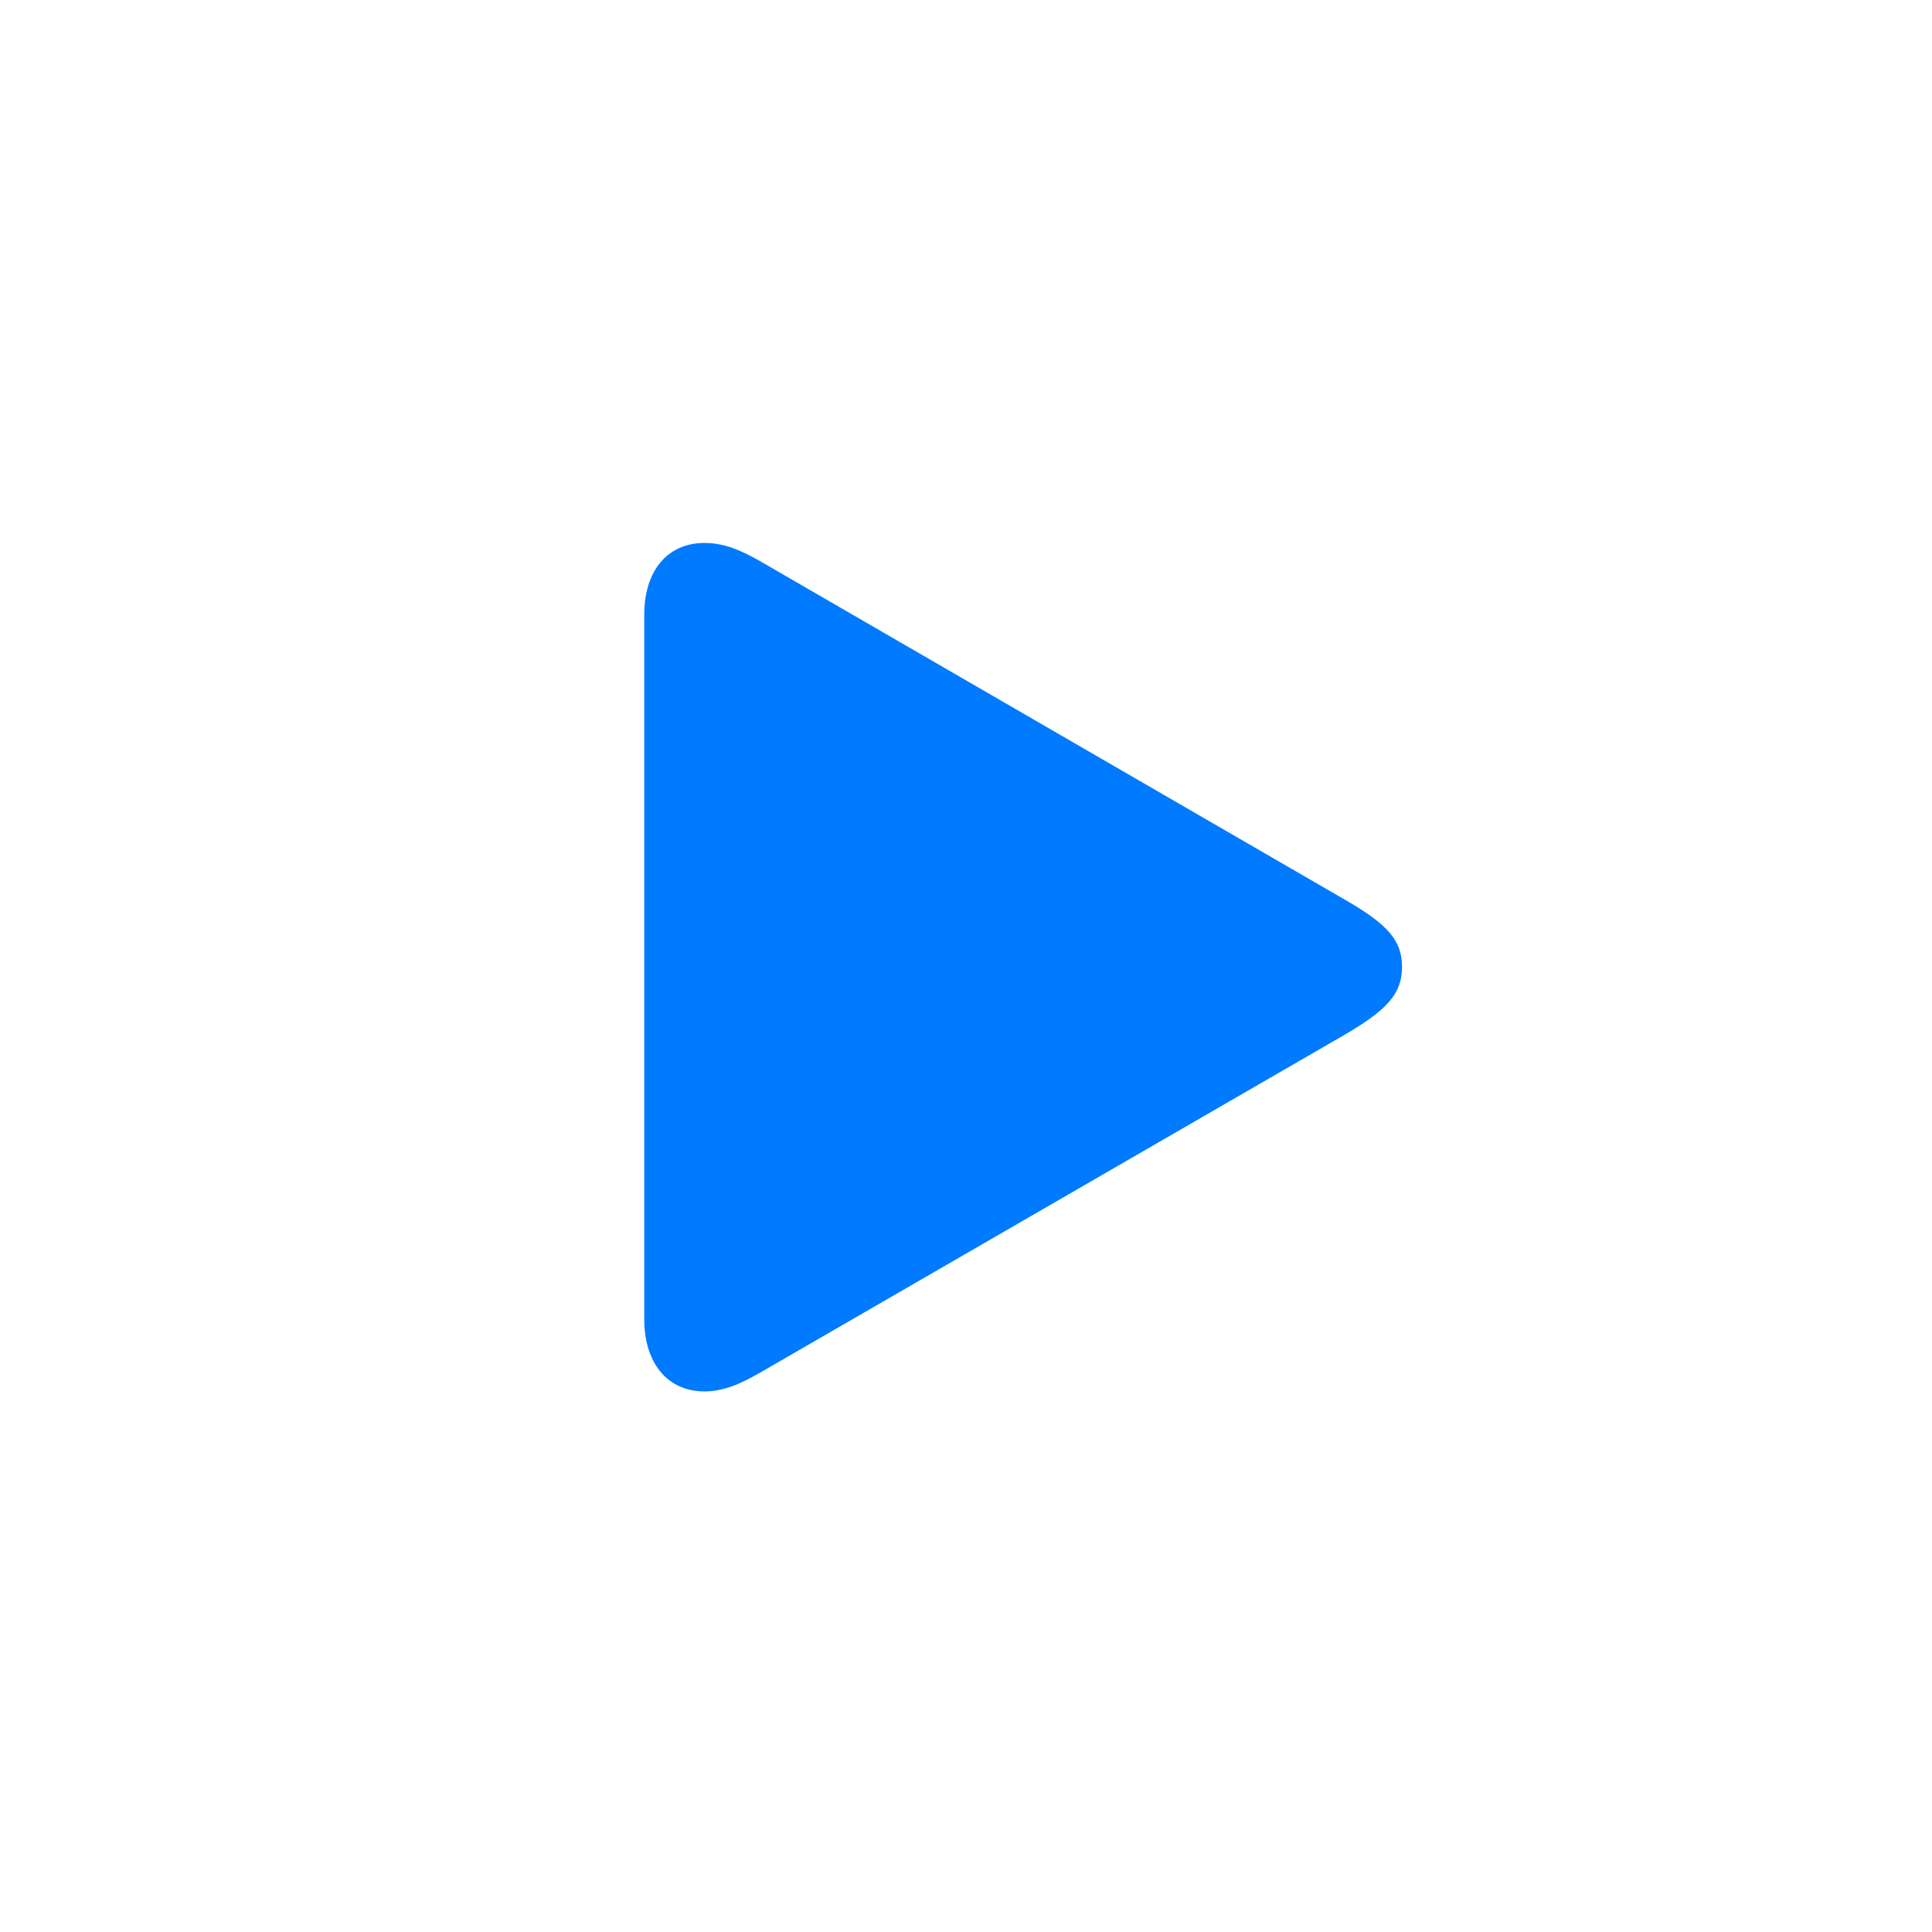 <svg width="32" height="32" viewBox="0 0 32 32" fill="none" xmlns="http://www.w3.org/2000/svg">
<path d="M11.667 23.046C11.999 23.046 12.281 22.913 12.613 22.722L22.292 17.127C22.981 16.721 23.222 16.455 23.222 16.015C23.222 15.575 22.981 15.31 22.292 14.911L12.613 9.308C12.281 9.117 11.999 8.993 11.667 8.993C11.053 8.993 10.671 9.458 10.671 10.18V21.851C10.671 22.573 11.053 23.046 11.667 23.046Z" fill="#007AFF"/>
</svg>
